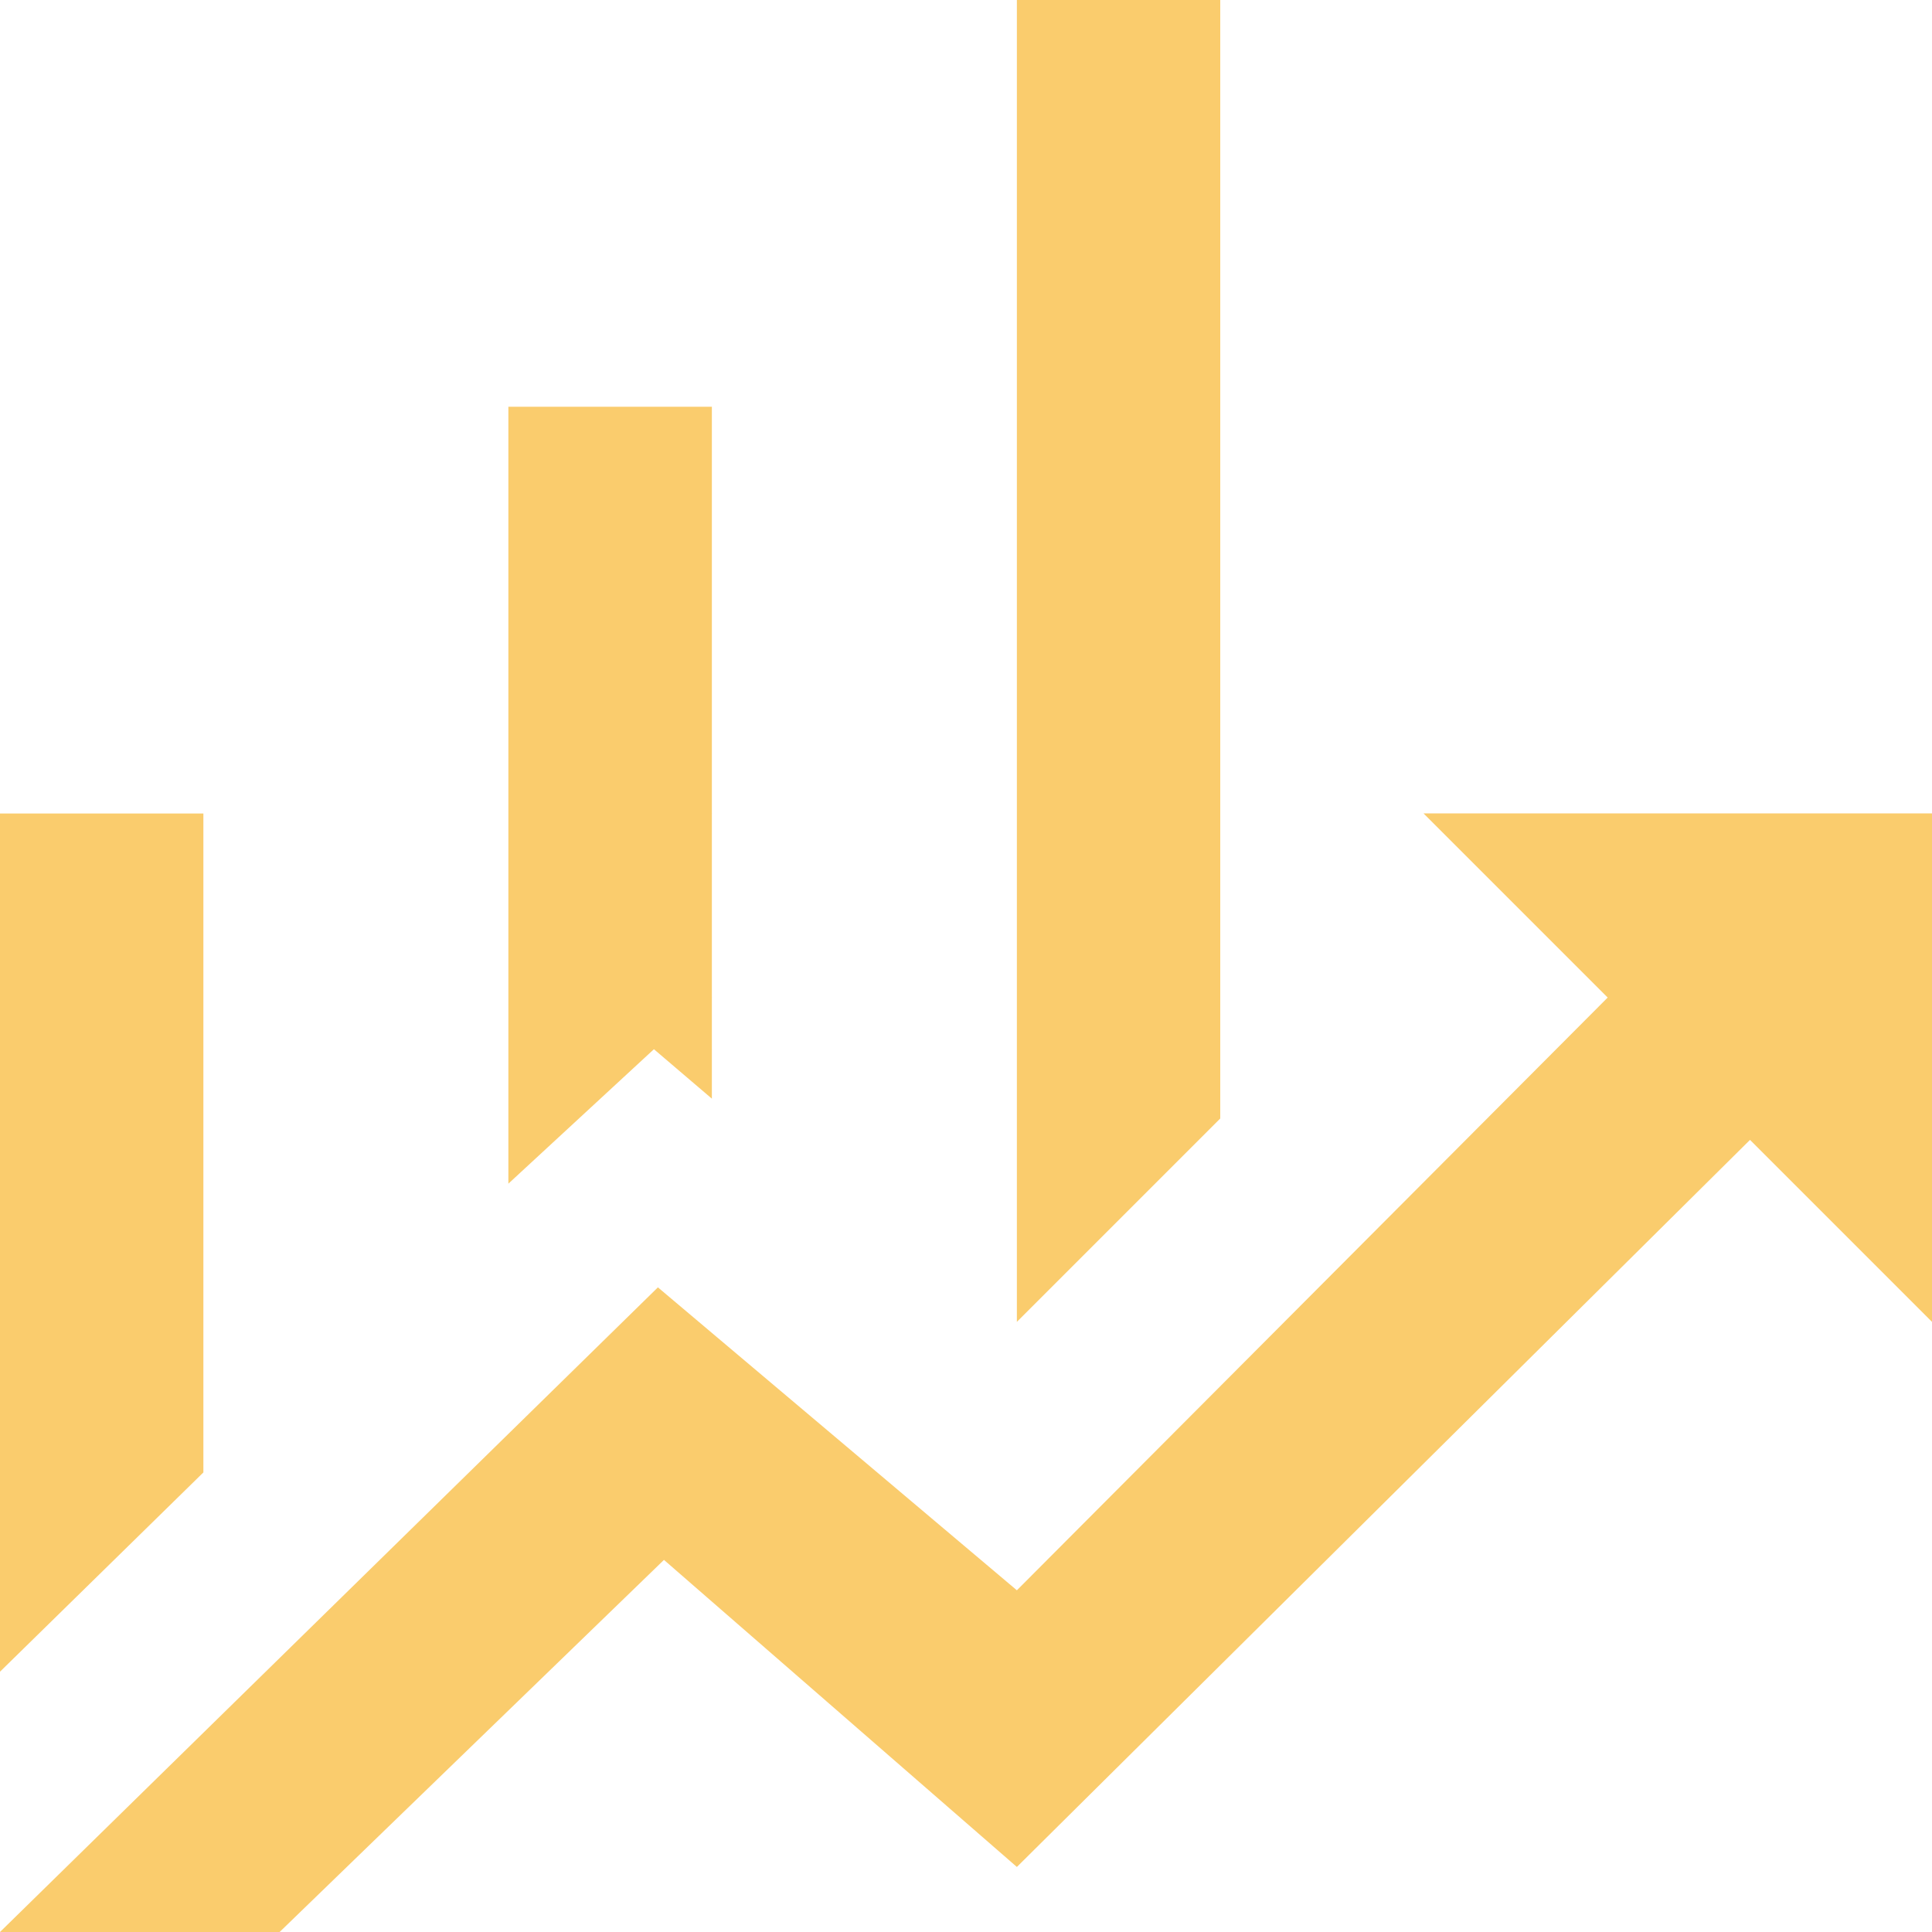 <svg width="15" height="15" fill="none" xmlns="http://www.w3.org/2000/svg"><path d="m12.482 7.745-1.43-1.43H15v3.948L13.587 8.85l-5.692 5.645-2.74-2.384L2.171 15H0l5.108-5.005 2.787 2.352M5.076 8.147 3.947 9.19V3.158h1.58V8.53l-.45-.384z" fill="#FACC6D"/><path d="M7.895 10.263V0h1.579v8.684l-1.58 1.58zM0 12.979V6.316h1.579v5.116L0 12.979z" fill="#FACC6D"/></svg>
